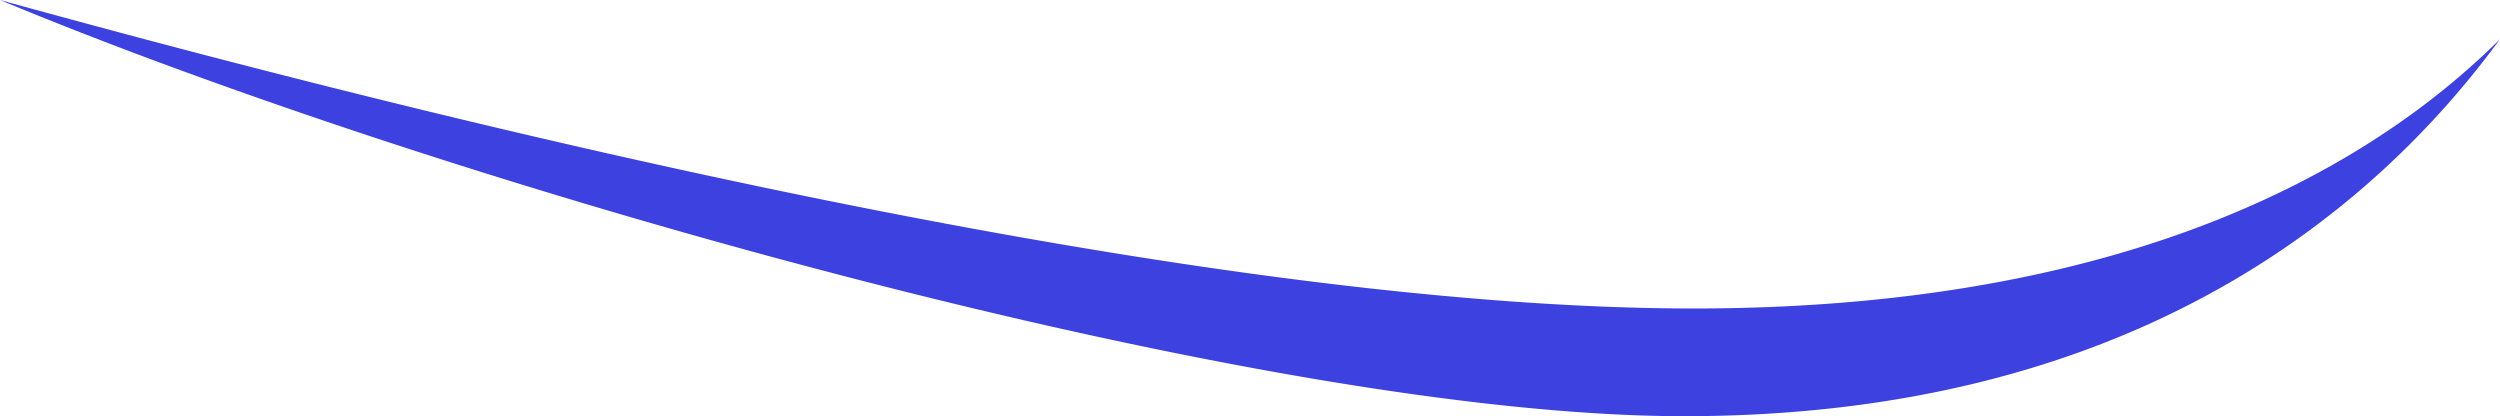 <svg xmlns="http://www.w3.org/2000/svg" width="1500.375" height="249.777" viewBox="0 0 1500.375 249.777">
  <path id="Subtraction_1" data-name="Subtraction 1" d="M1516.709,1198.979c-61.074,0-138.06-7.915-228.82-23.526-41.93-7.212-86.94-16.107-133.78-26.439-44.8-9.882-91.754-21.182-139.548-33.585-46.015-11.941-93.1-24.979-139.955-38.752-45.548-13.389-90.969-27.5-135-41.941-43.347-14.215-85.3-28.733-124.691-43.151-39.347-14.4-76.026-28.661-109.019-42.382,305.964,84.456,730.713,185.132,1016.679,185.132,118.313,0,222.888-17.472,310.822-51.93,68.425-26.814,126.588-63.726,172.874-109.71-10.272,14.012-21.288,27.63-32.741,40.477a534.14,534.14,0,0,1-39.714,40.069A526.018,526.018,0,0,1,1831.15,1126c-10.048,5.455-20.454,10.682-30.928,15.534-10.79,5-21.952,9.738-33.177,14.086-11.551,4.475-23.494,8.663-35.5,12.447-12.339,3.89-25.088,7.461-37.892,10.615-13.149,3.239-26.728,6.13-40.358,8.59-13.984,2.525-28.416,4.67-42.9,6.374-14.839,1.747-30.149,3.081-45.506,3.965C1549.176,1198.52,1532.963,1198.979,1516.709,1198.979Z" transform="translate(-505.893 -949.202)" fill="#3c41df"/>
</svg>
